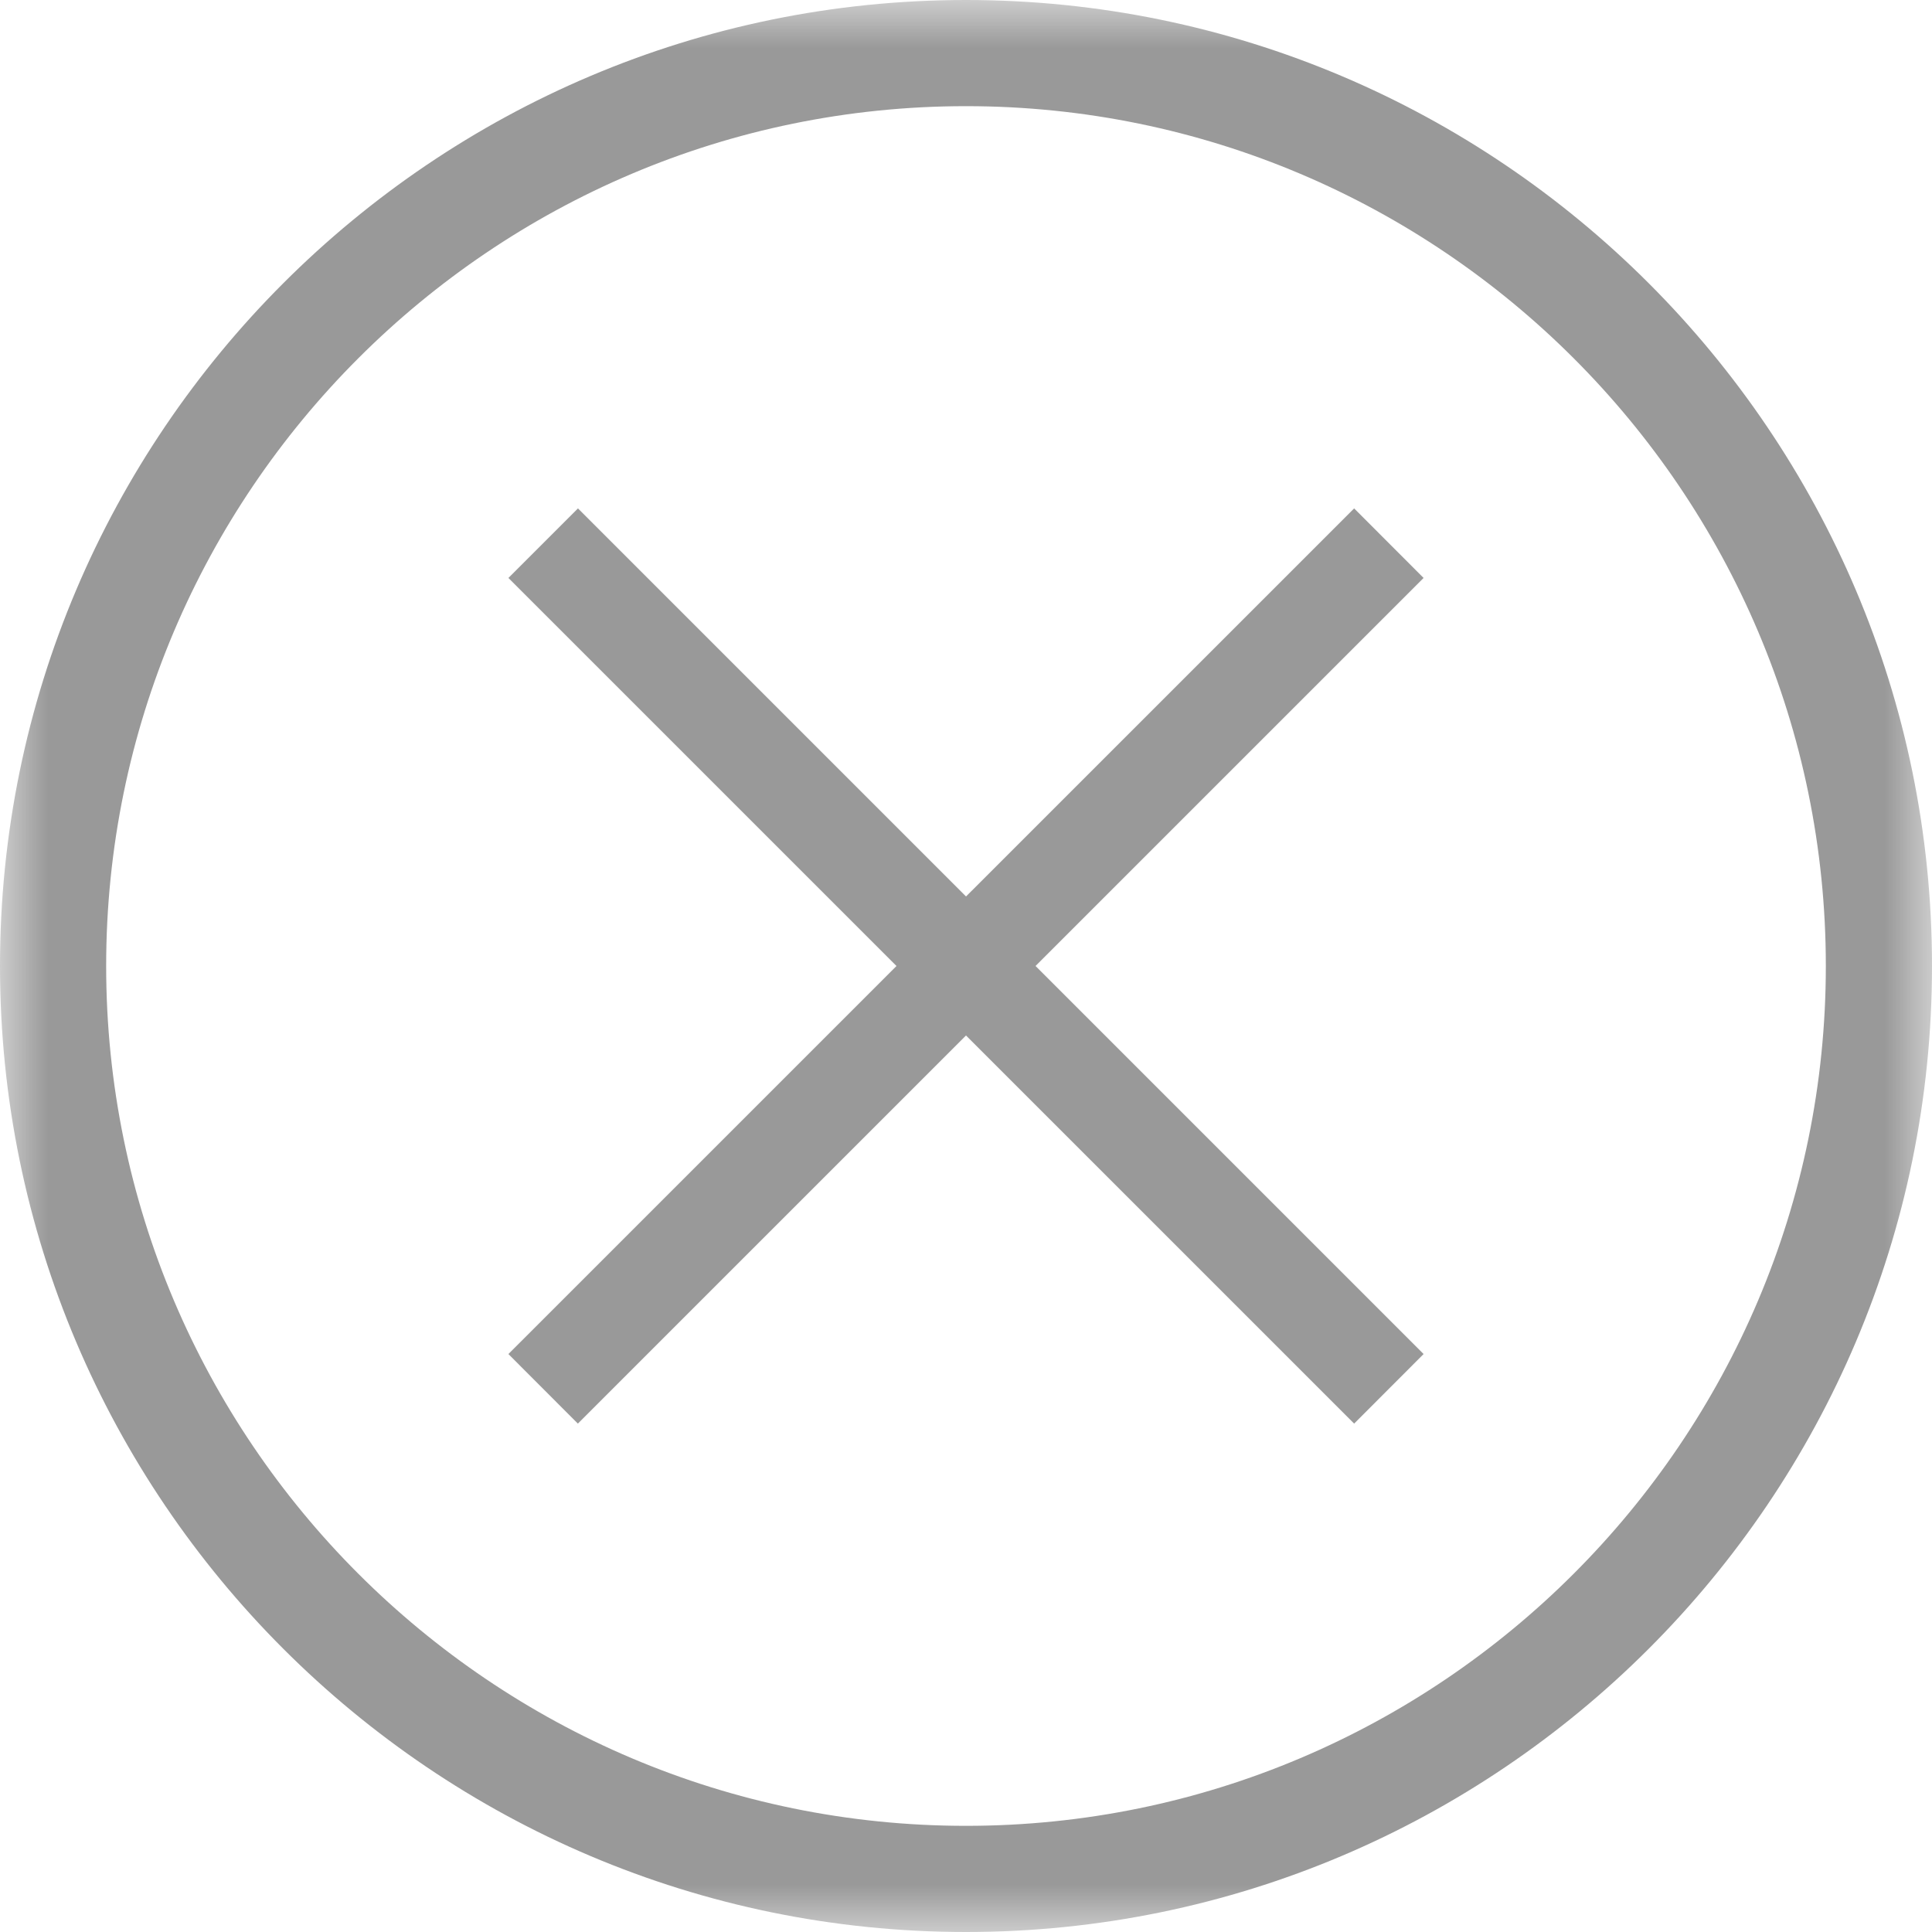 <svg xmlns="http://www.w3.org/2000/svg" xmlns:xlink="http://www.w3.org/1999/xlink" width="20" height="20" viewBox="0 0 20 20">
    <defs>
        <path id="a" d="M20 20V0H0v20z"/>
    </defs>
    <g fill="none" fill-rule="evenodd">
        <mask id="b" fill="#fff">
            <use xlink:href="#a"/>
        </mask>
        <path fill="#999" d="M10 1.099c-4.908 0-8.901 3.993-8.901 8.901 0 4.908 3.993 8.901 8.901 8.901 4.908 0 8.901-3.993 8.901-8.901 0-4.908-3.993-8.901-8.901-8.901M10 20C4.486 20 0 15.514 0 10S4.486 0 10 0s10 4.486 10 10-4.486 10-10 10" mask="url(#b)"/>
        <path fill="#999" d="M5.982 14.737l-.719-.72 8.755-8.754.719.72z" mask="url(#b)"/>
        <path fill="#999" d="M14.018 14.737L5.263 5.983l.72-.72 8.754 8.754z" mask="url(#b)"/>
    </g>
</svg>
